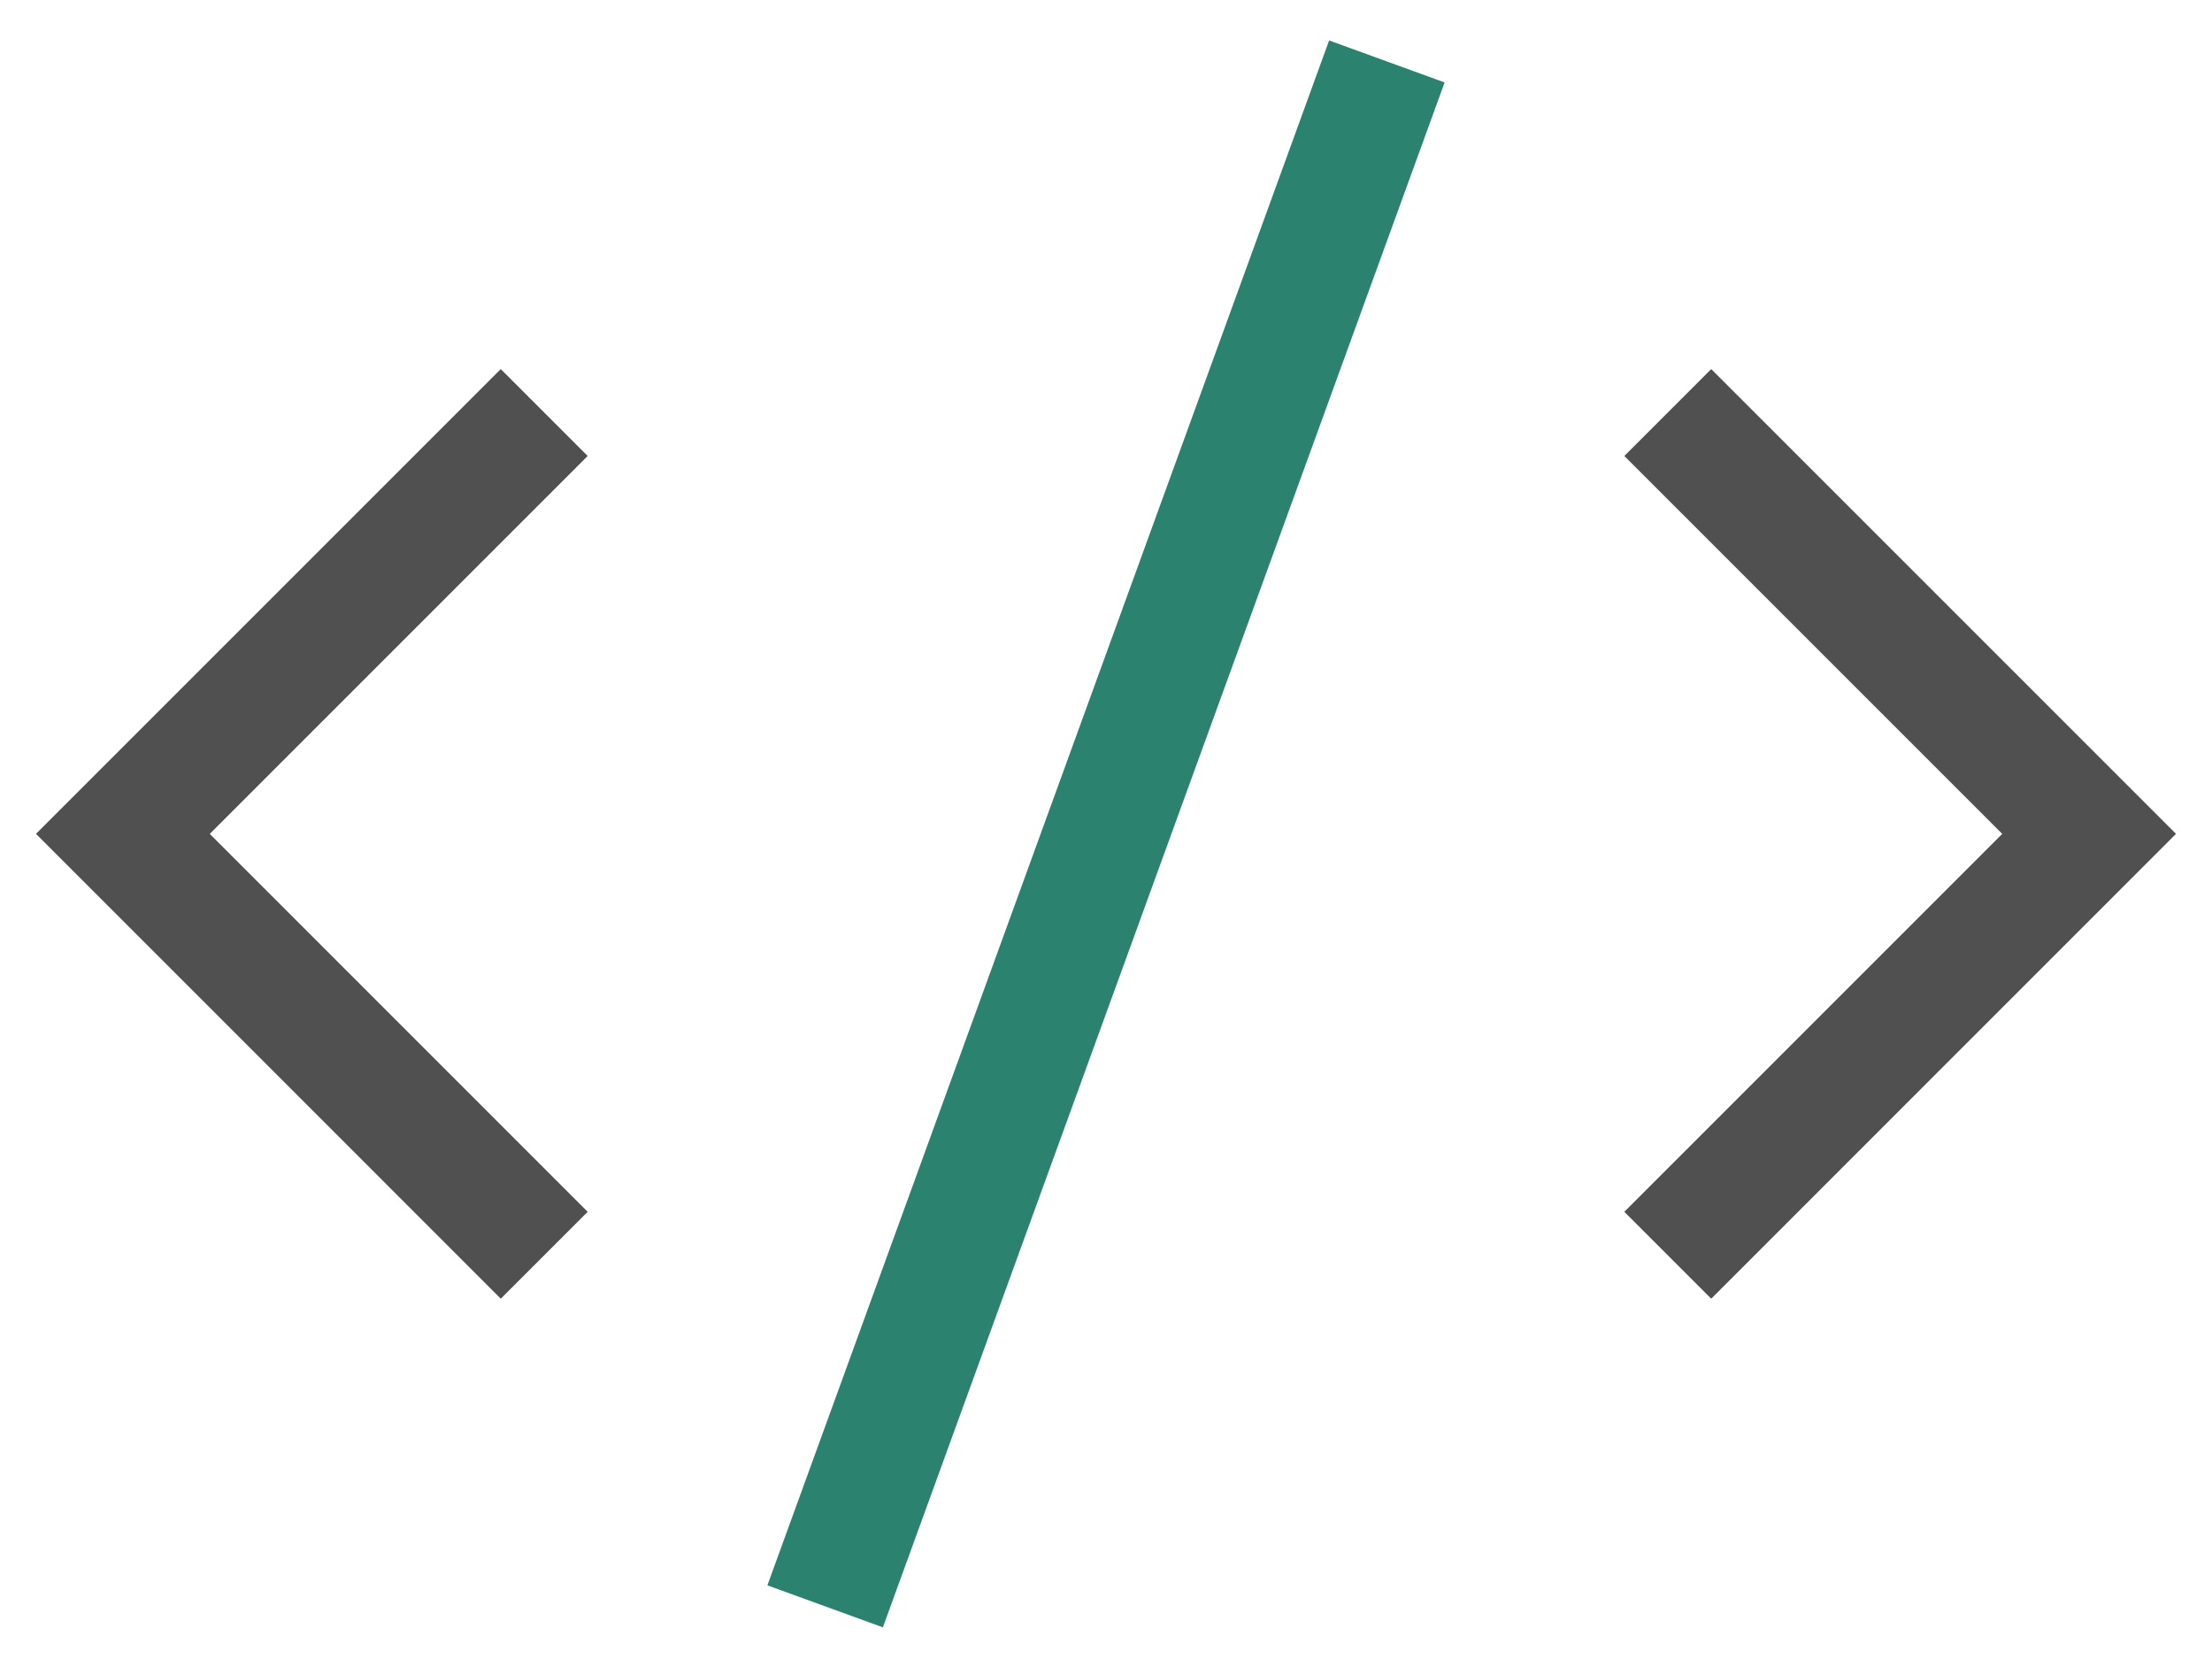 <svg width="36px" height="27px" viewBox="0 0 36 27" version="1.1" xmlns="http://www.w3.org/2000/svg" xlink="http://www.w3.org/1999/xlink">
    <!-- Generator: Sketch 41.2 (35397) - http://www.bohemiancoding.com/sketch -->
    <title>design-64px-outline_code</title>
    <desc>Created with Sketch.</desc>
    <defs></defs>
    <g id="Portfolio" stroke="none" stroke-width="1" fill="none" fill-rule="evenodd">
        <g transform="translate(-88, -964)" id="Group-18" stroke-width="2">
            <g transform="translate(90, 957)">
                <g id="Group-13">
                    <g id="design-64px-outline_code" transform="translate(0, 8)">
                        <g id="Group">
                            <polyline id="Shape" stroke="#505050" points="6.857 5.714 0 12.571 6.857 19.429"></polyline>
                            <polyline id="Shape" stroke="#505050" points="25.143 5.714 32 12.571 25.143 19.429"></polyline>
                            <path d="M11.429,25.143 L20.571,0" id="Shape" stroke="#2B826E"></path>
                        </g>
                    </g>
                </g>
            </g>
        </g>
    </g>
</svg>